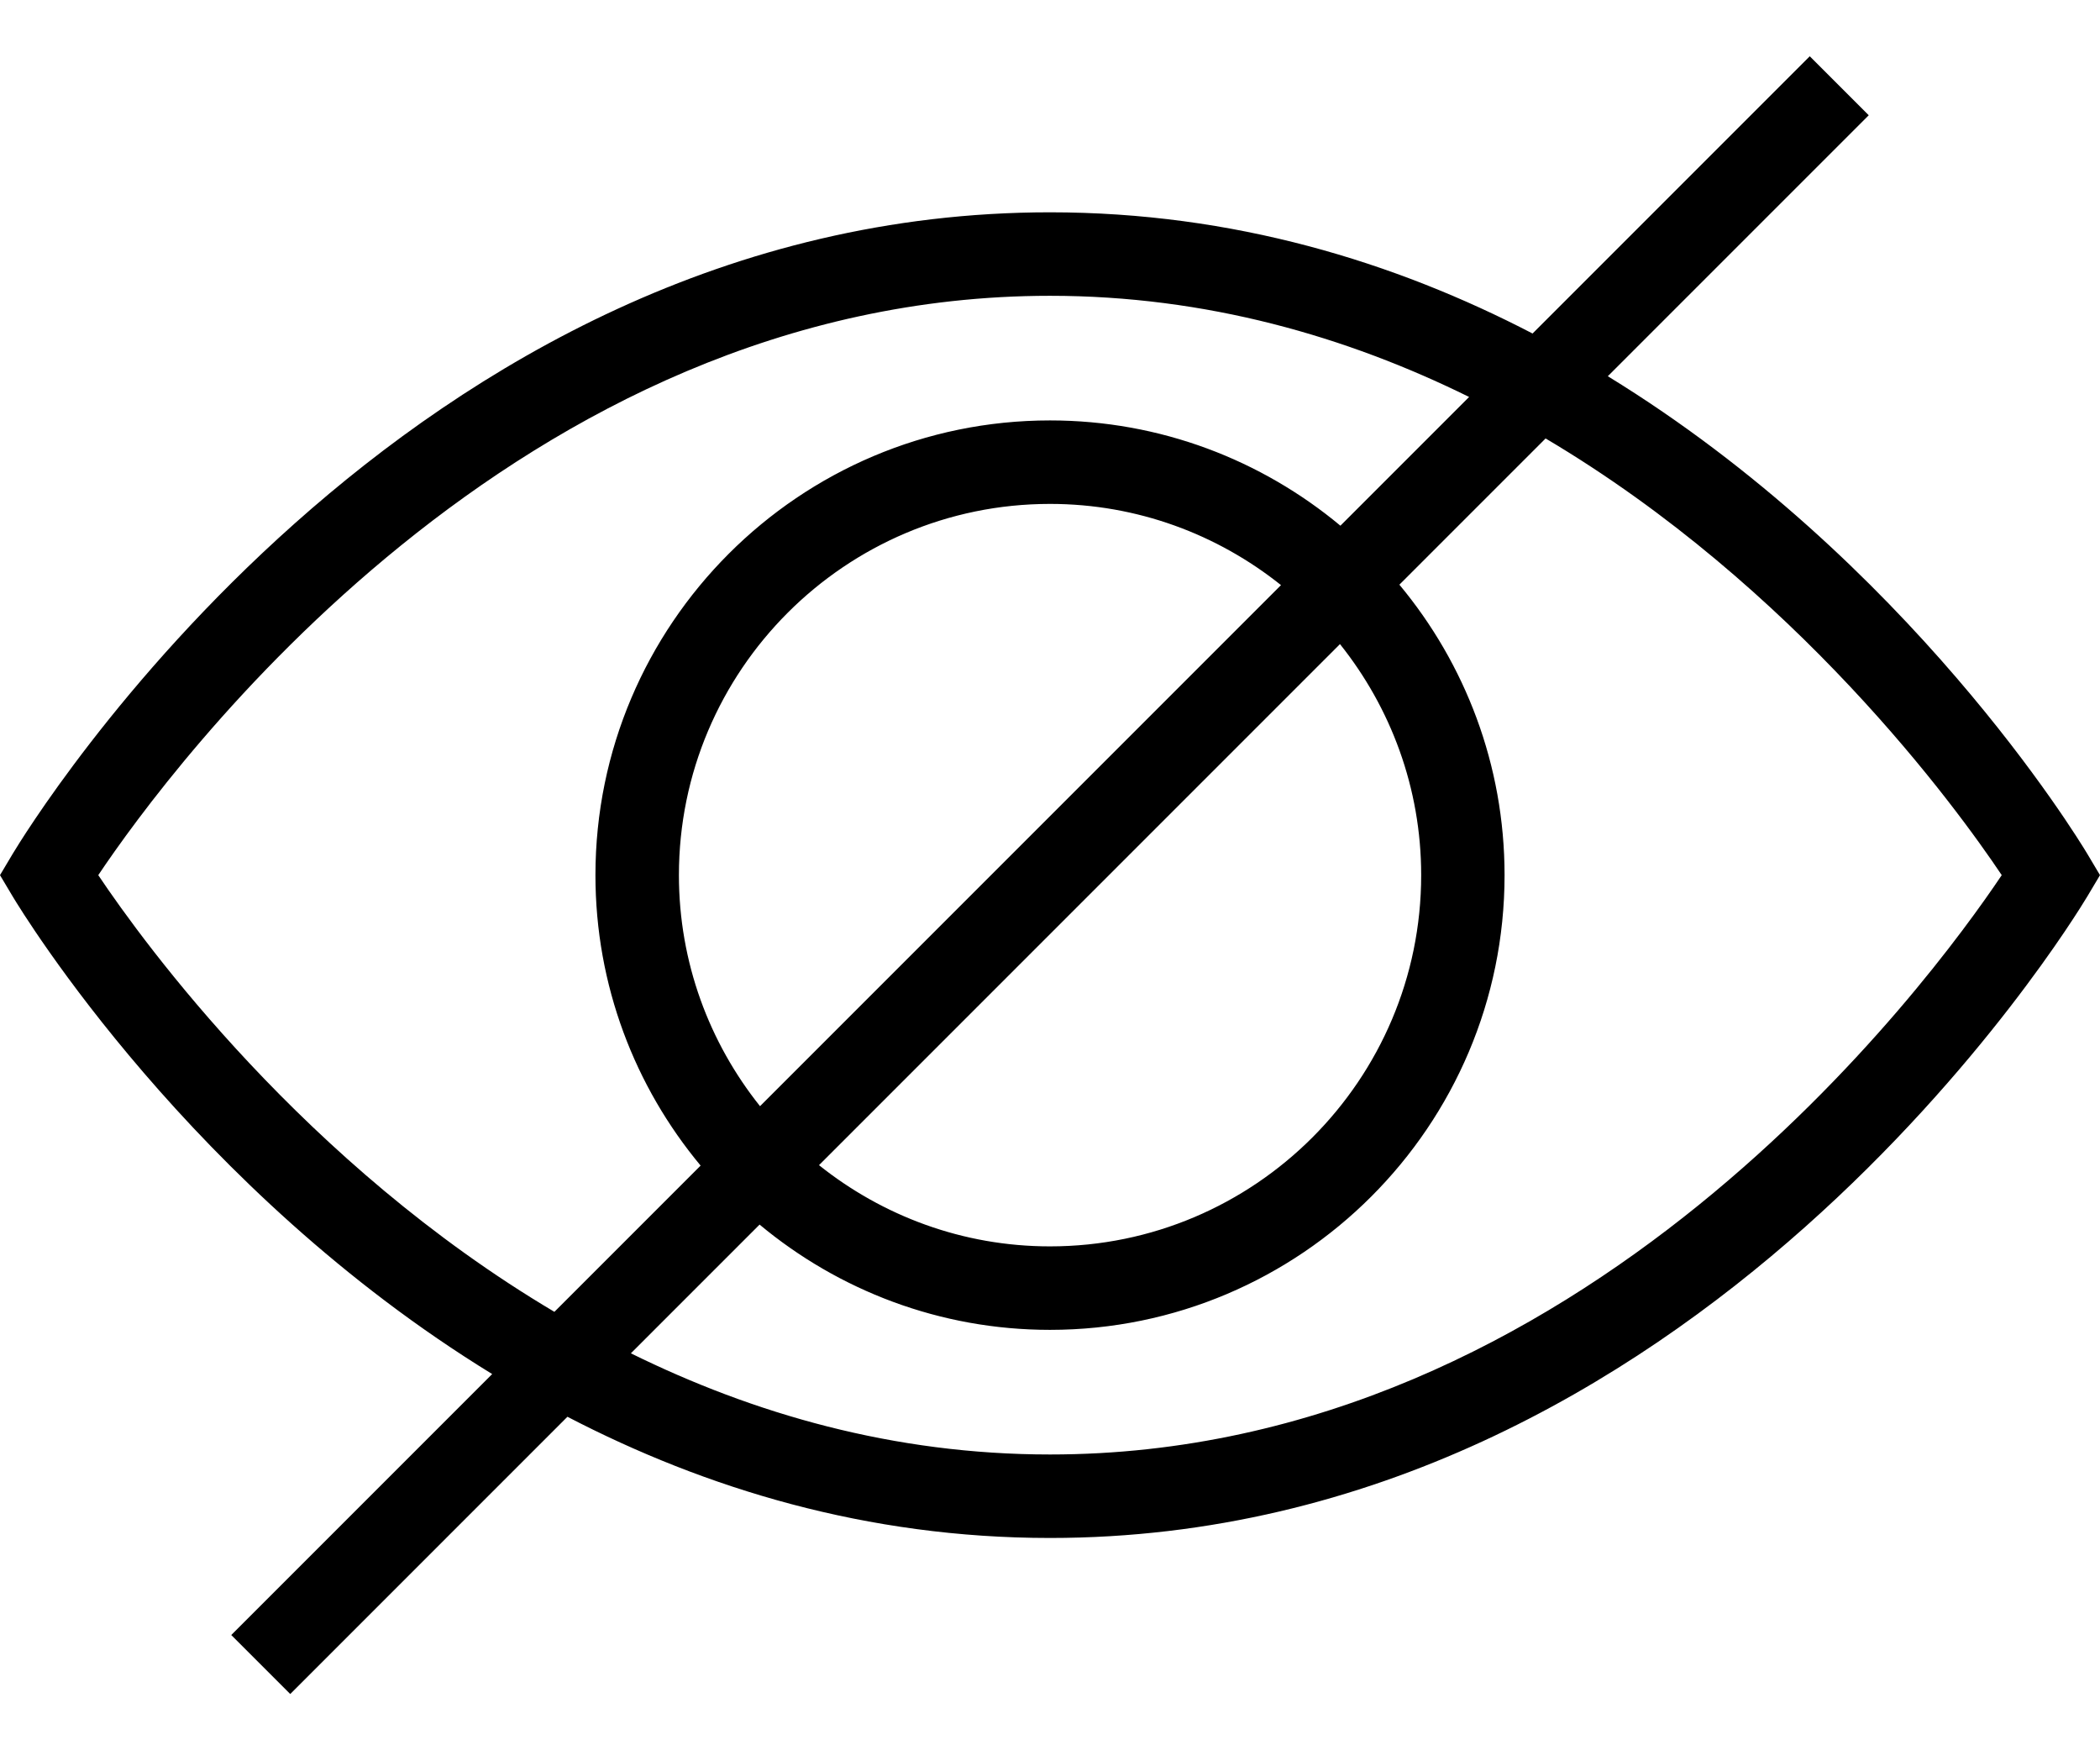 <svg width="24" height="20" viewBox="0 0 24 20"  xmlns="http://www.w3.org/2000/svg">
<path d="M23.854 9.755C23.735 9.557 21.809 6.404 18.375 4.299L21.357 1.317L20.683 0.643L17.515 3.811C15.941 2.993 14.095 2.426 12 2.426C4.616 2.426 0.326 9.456 0.146 9.755L0 10L0.146 10.245C0.265 10.443 2.191 13.596 5.625 15.701L2.643 18.683L3.317 19.357L6.485 16.189C8.059 17.007 9.905 17.574 12 17.574C19.384 17.574 23.674 10.544 23.854 10.245L24 10L23.854 9.755ZM6.336 14.99C3.48 13.297 1.651 10.788 1.123 10C1.945 8.775 5.909 3.38 12 3.38C13.789 3.38 15.393 3.847 16.79 4.536L15.319 6.007C14.418 5.257 13.261 4.804 12 4.804C9.136 4.804 6.805 7.135 6.805 10C6.805 11.261 7.257 12.418 8.007 13.319L6.336 14.99ZM15.314 7.36C15.893 8.085 16.242 9.002 16.242 10C16.242 12.339 14.339 14.242 12 14.242C11.002 14.242 10.085 13.893 9.36 13.314L15.314 7.36ZM8.686 12.64C8.107 11.915 7.759 10.998 7.759 10C7.759 7.661 9.661 5.758 12 5.758C12.998 5.758 13.915 6.107 14.64 6.686L8.686 12.64ZM12 16.62C10.211 16.62 8.607 16.153 7.21 15.464L8.681 13.993C9.582 14.743 10.739 15.196 12 15.196C14.865 15.196 17.195 12.865 17.195 10C17.195 8.739 16.743 7.582 15.993 6.681L17.664 5.01C20.52 6.703 22.349 9.212 22.877 10C22.055 11.225 18.091 16.62 12 16.62Z"/>
</svg>
